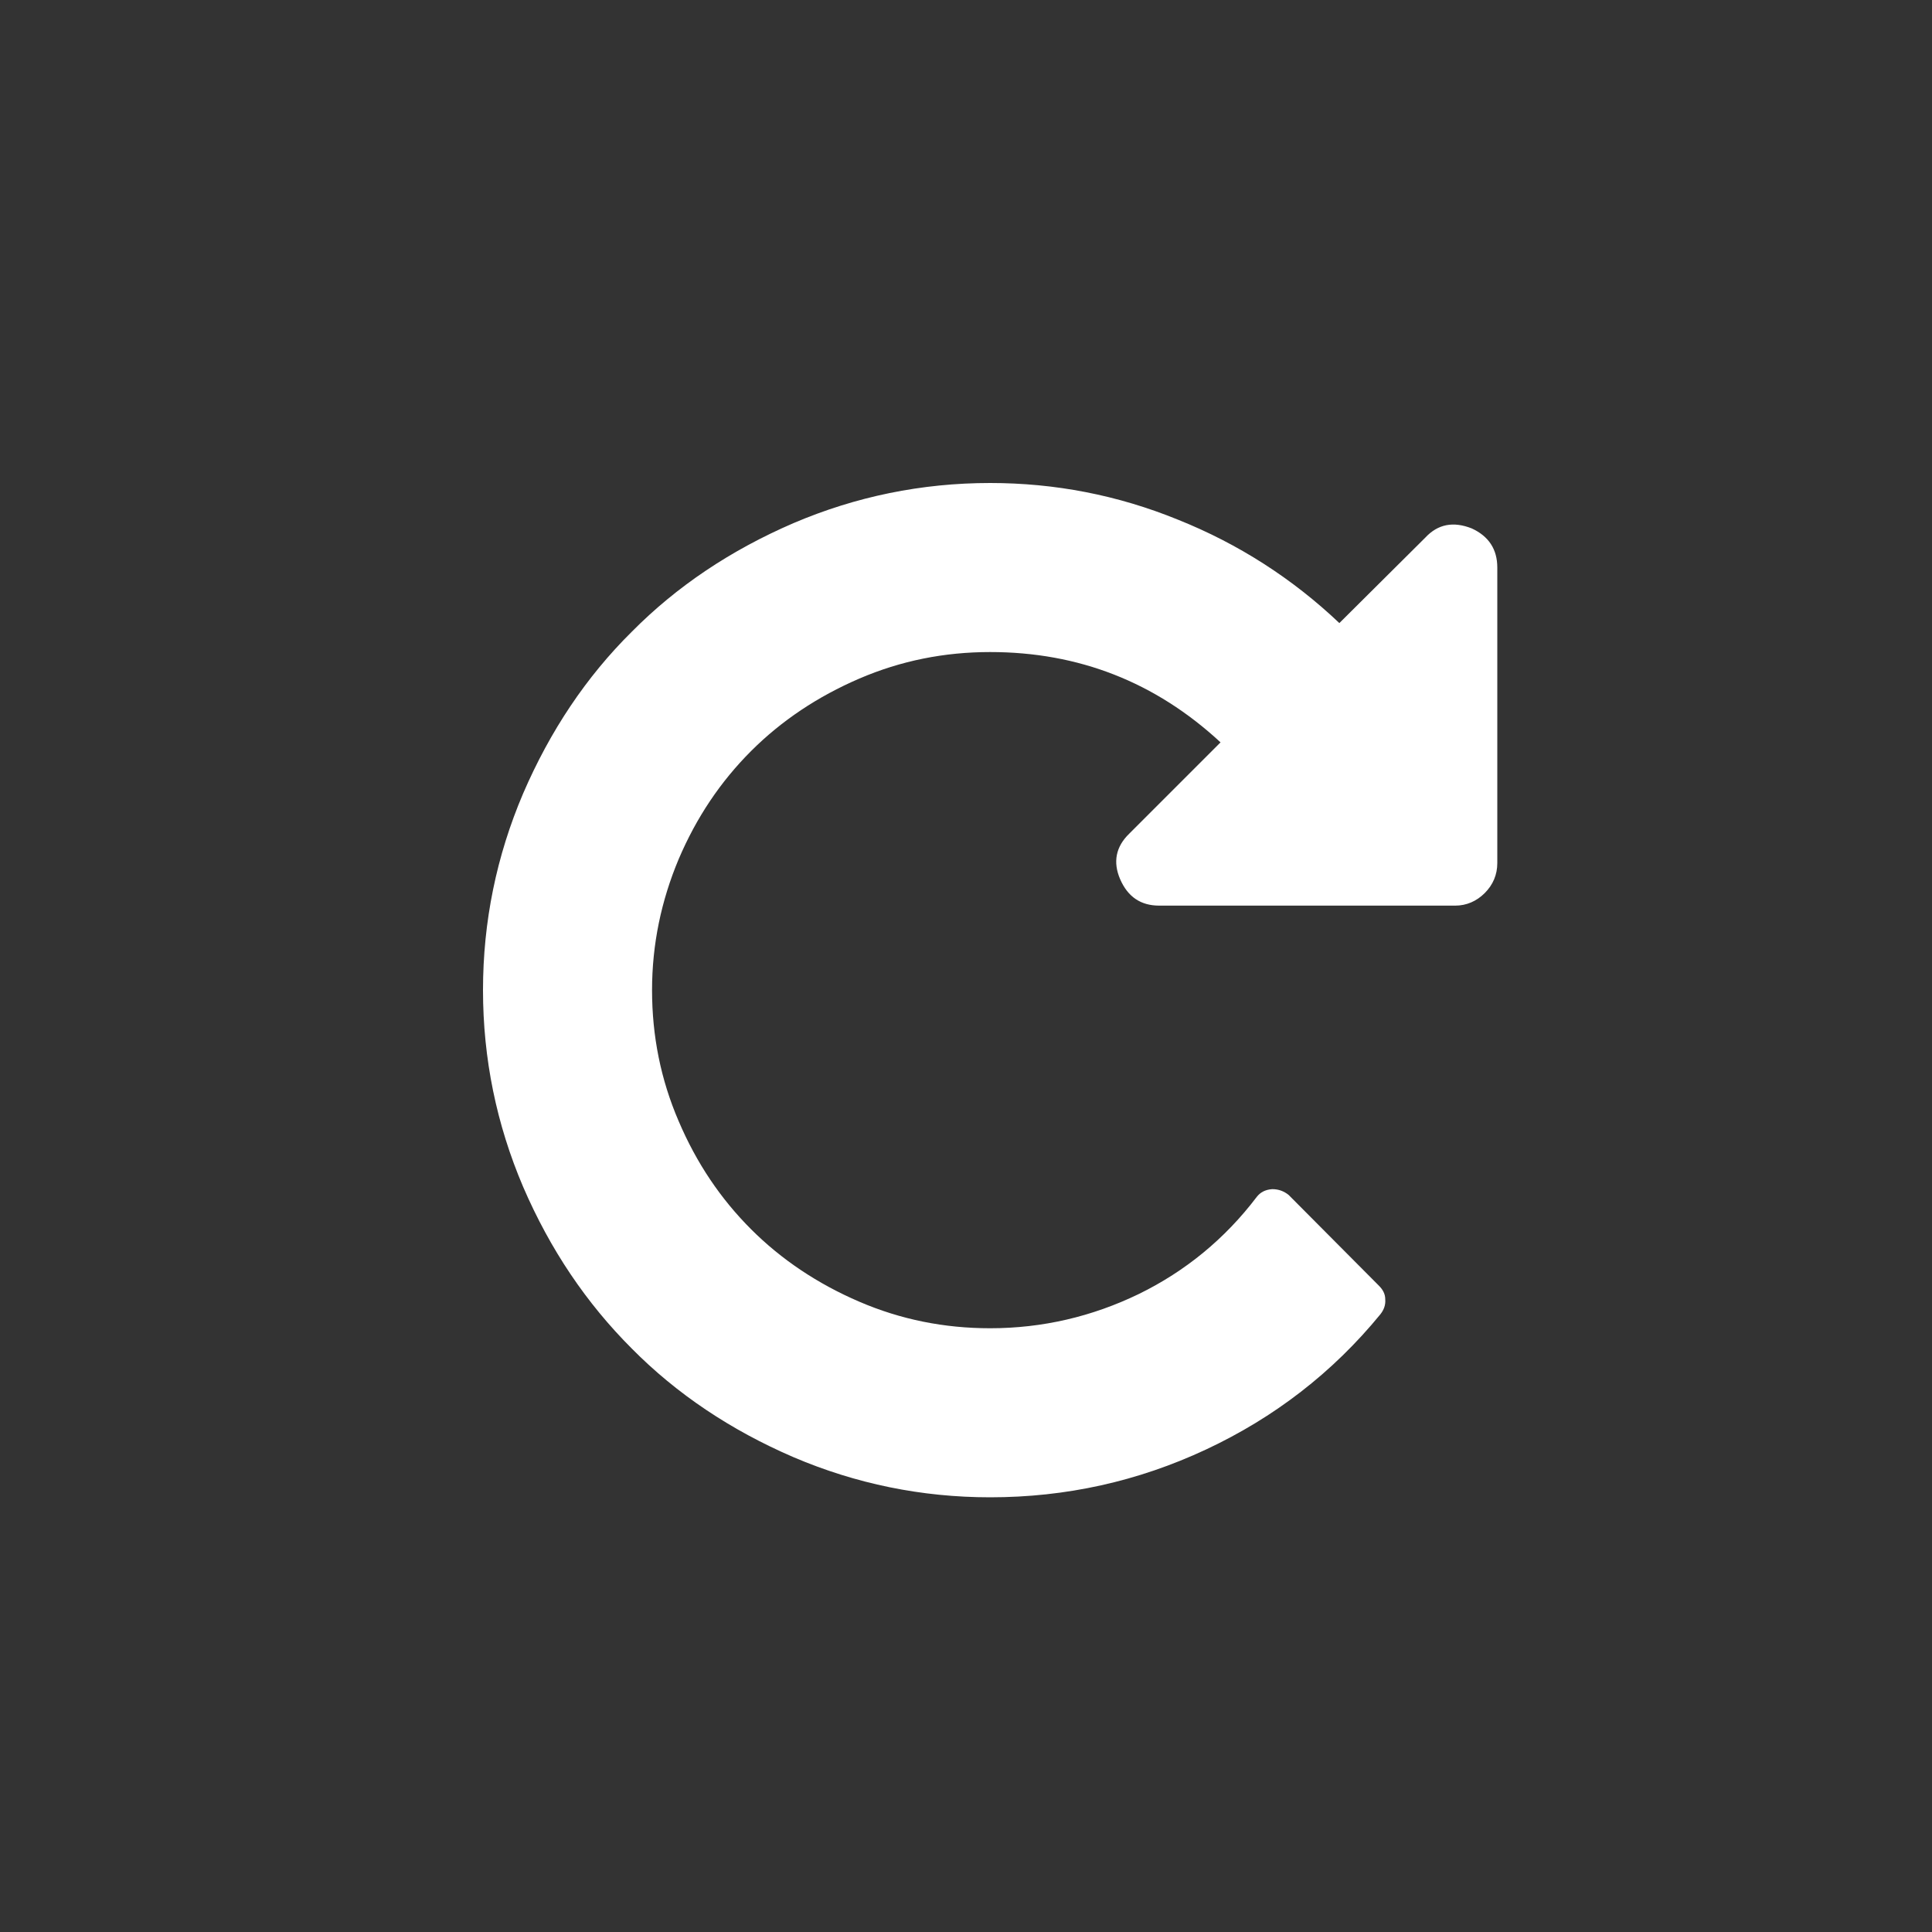<?xml version="1.0" encoding="UTF-8" standalone="no"?>
<!DOCTYPE svg PUBLIC "-//W3C//DTD SVG 1.1//EN" "http://www.w3.org/Graphics/SVG/1.1/DTD/svg11.dtd">
<svg version="1.1" xmlns="http://www.w3.org/2000/svg" xmlns:xlink="http://www.w3.org/1999/xlink" preserveAspectRatio="xMidYMid meet" viewBox="0 0 40 40" width="40" height="40"><rect x="0" y="0" width="40" height="40" fill="#333333" stroke="none"/><defs><path d="M27.73 12.9C26.76 11.98 25.64 11.26 24.39 10.76C23.14 10.25 21.84 10 20.5 10C19.08 10 17.72 10.28 16.43 10.83C15.13 11.39 14.01 12.14 13.08 13.08C12.14 14.01 11.39 15.13 10.83 16.43C10.28 17.72 10 19.08 10 20.5C10 21.92 10.28 23.28 10.83 24.57C11.39 25.87 12.14 26.98 13.08 27.92C14.01 28.86 15.13 29.61 16.43 30.17C17.72 30.72 19.08 31 20.5 31C22.07 31 23.56 30.67 24.97 30.01C26.38 29.35 27.59 28.42 28.58 27.21C28.65 27.12 28.69 27.02 28.68 26.9C28.68 26.79 28.63 26.7 28.55 26.62C28.37 26.44 26.87 24.93 26.68 24.74C26.58 24.66 26.47 24.62 26.34 24.62C26.19 24.63 26.09 24.69 26.02 24.78C25.36 25.65 24.54 26.32 23.58 26.79C22.61 27.26 21.58 27.5 20.5 27.5C19.55 27.5 18.65 27.32 17.79 26.95C16.93 26.58 16.18 26.08 15.55 25.45C14.92 24.82 14.42 24.08 14.05 23.21C13.68 22.35 13.5 21.45 13.5 20.5C13.5 19.55 13.69 18.65 14.05 17.79C14.42 16.92 14.92 16.18 15.55 15.55C16.18 14.92 16.93 14.42 17.79 14.05C18.65 13.68 19.55 13.5 20.5 13.5C22.33 13.5 23.92 14.12 25.27 15.37C25.08 15.56 23.57 17.07 23.38 17.26C23.1 17.53 23.04 17.85 23.19 18.2C23.35 18.57 23.62 18.75 24 18.75C24.61 18.75 29.51 18.75 30.13 18.75C30.36 18.75 30.57 18.66 30.74 18.49C30.91 18.32 31 18.11 31 17.87C31 17.26 31 12.36 31 11.75C31 11.37 30.82 11.1 30.47 10.94C30.09 10.79 29.77 10.85 29.51 11.13C29.15 11.49 27.91 12.72 27.73 12.9Z" id="jiwlBSD0o"></path></defs><g><g><g><use xlink:href="#jiwlBSD0o" opacity="0.6" fill="#ffffff" fill-opacity="1"></use><g><use xlink:href="#jiwlBSD0o" opacity="0.6" fill-opacity="0" stroke="#000000" stroke-width="1" stroke-opacity="0"></use></g></g></g></g></svg>